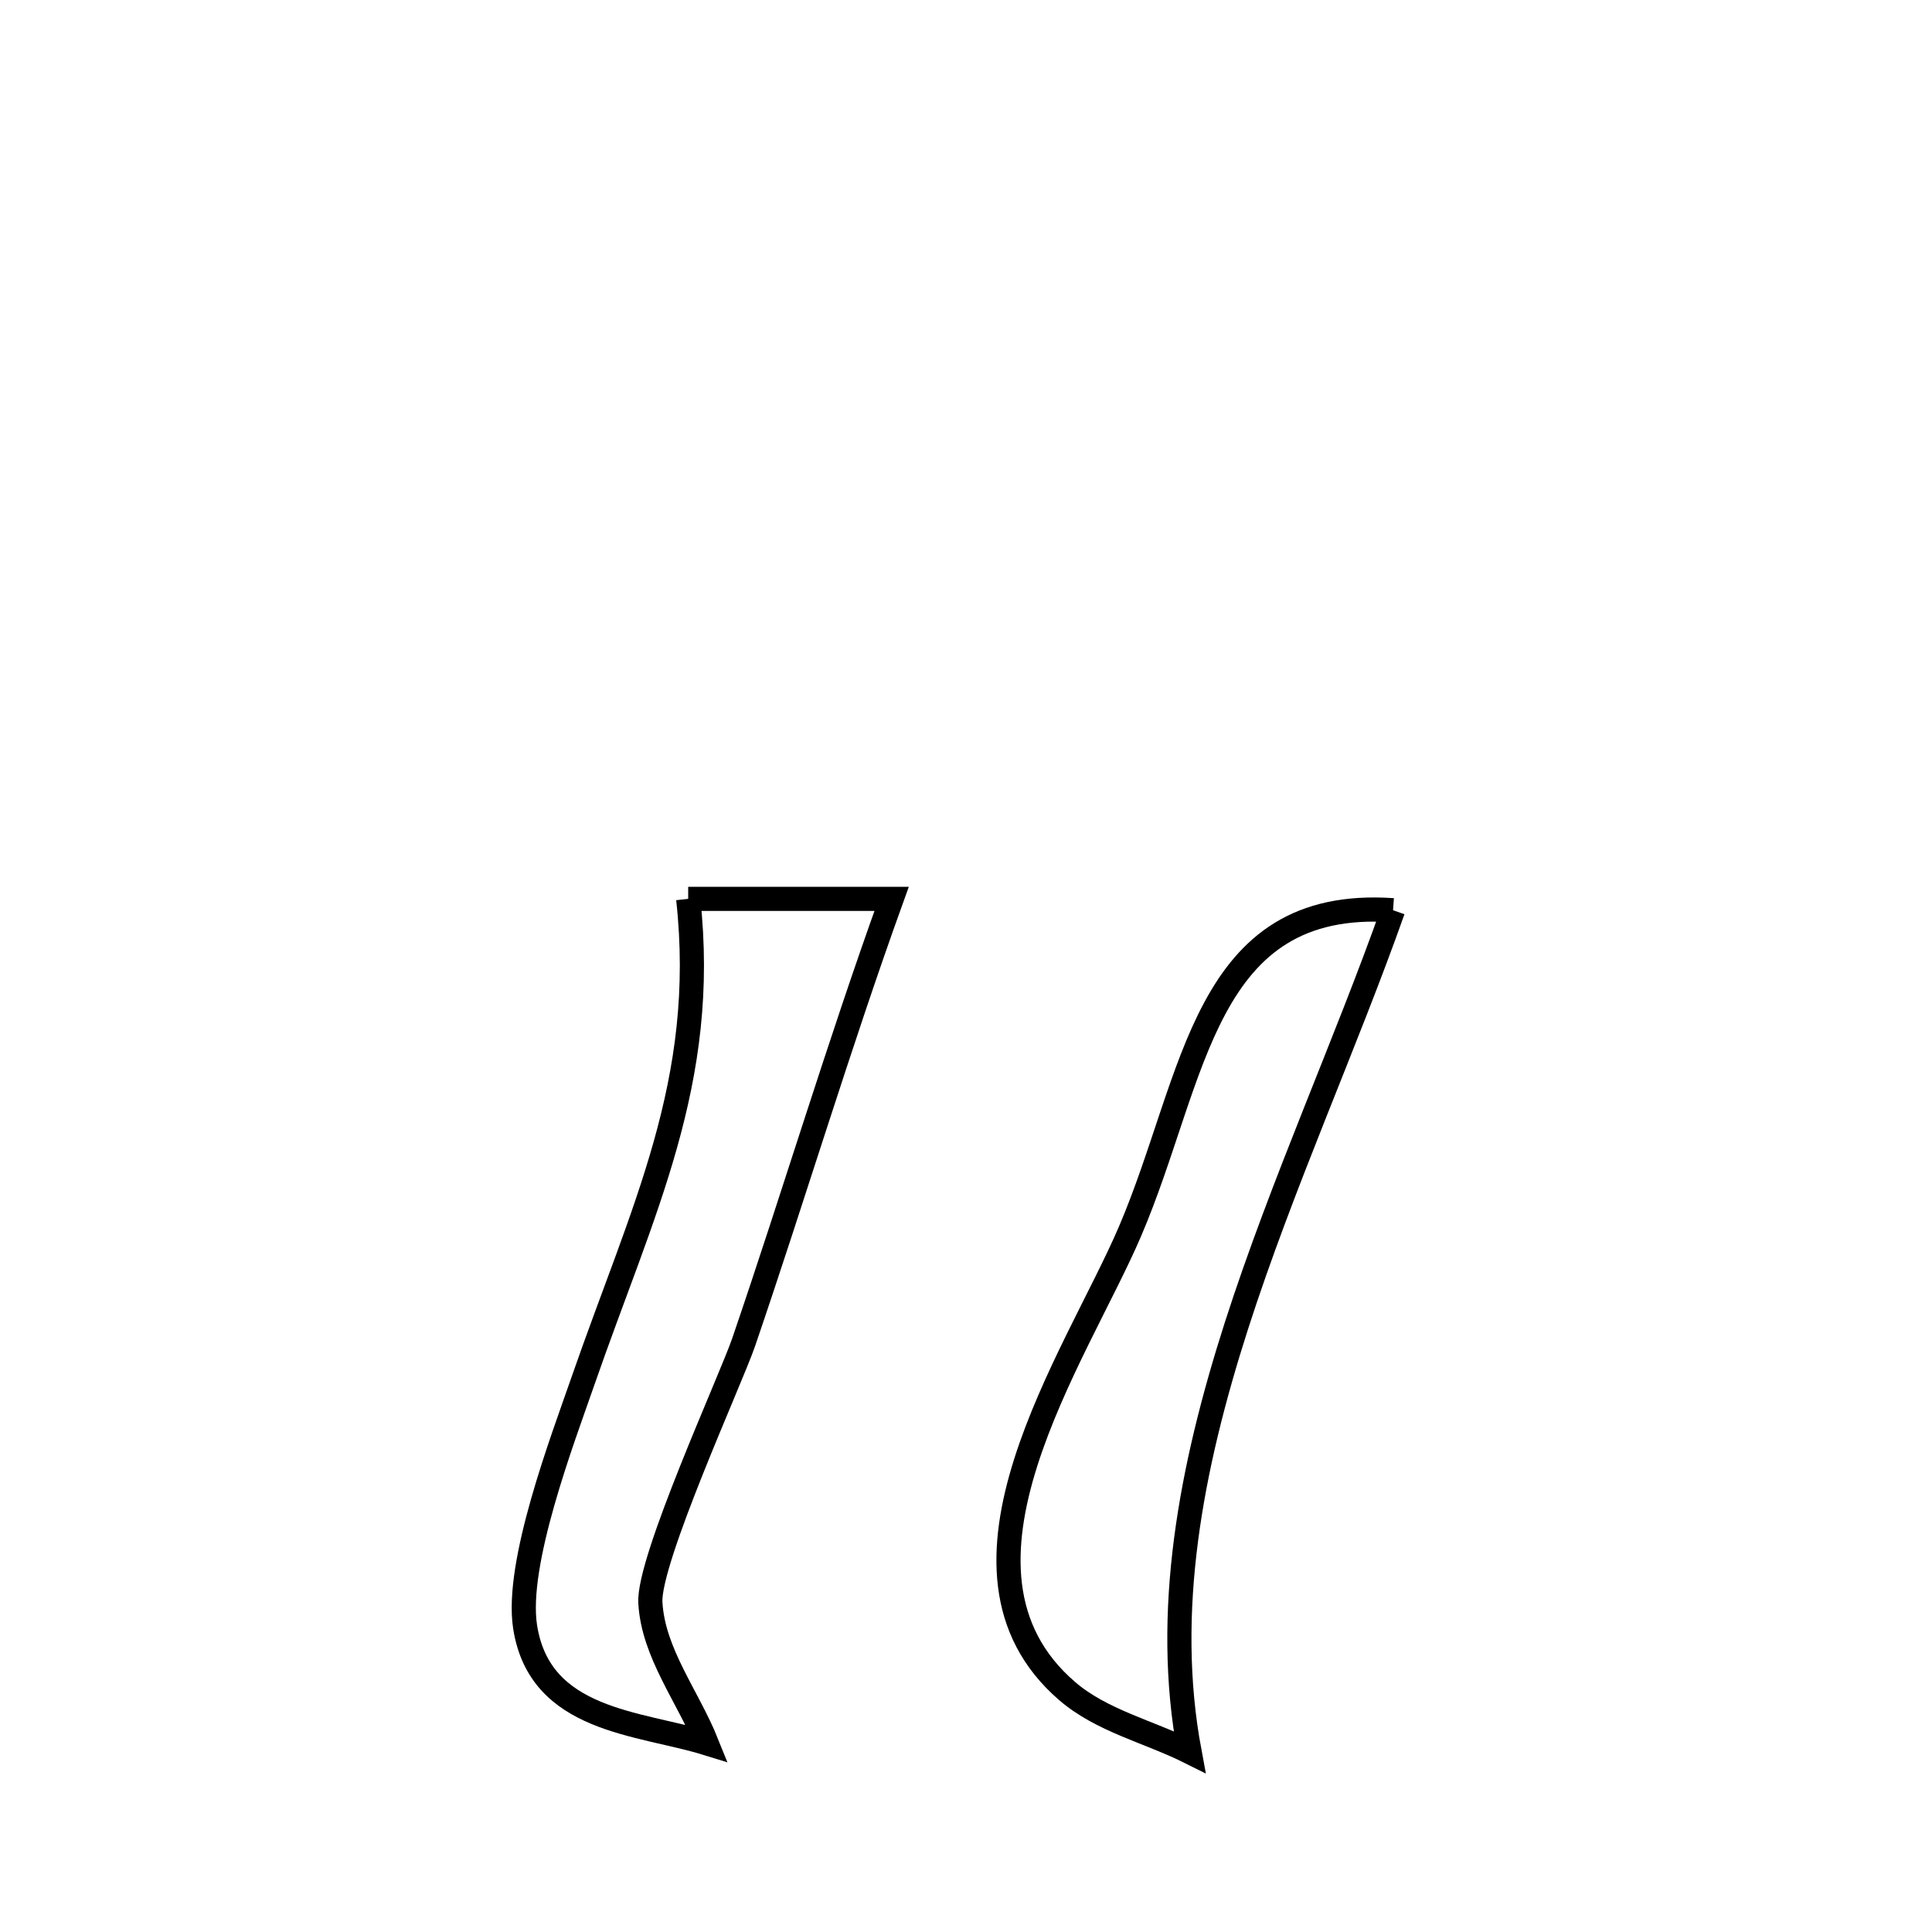 <svg xmlns="http://www.w3.org/2000/svg" viewBox="0.0 0.0 24.0 24.0" height="200px" width="200px"><path fill="none" stroke="black" stroke-width=".3" stroke-opacity="1.0"  filling="0" d="M8.549 11.166 L8.549 11.166 C9.391 11.166 10.234 11.166 11.076 11.166 L11.076 11.166 C10.417 12.993 9.864 14.843 9.237 16.676 C9.079 17.137 8.049 19.383 8.079 19.909 C8.114 20.535 8.546 21.073 8.78 21.656 L8.78 21.656 C7.938 21.396 6.706 21.388 6.523 20.209 C6.401 19.421 6.989 17.884 7.239 17.163 C7.978 15.032 8.8 13.445 8.549 11.166 L8.549 11.166"></path>
<path fill="none" stroke="black" stroke-width=".3" stroke-opacity="1.0"  filling="0" d="M17.305 11.307 L17.305 11.307 C16.722 12.958 15.928 14.701 15.36 16.467 C14.793 18.233 14.452 20.022 14.777 21.763 L14.777 21.763 C14.27 21.51 13.683 21.376 13.254 21.005 C11.509 19.496 13.372 16.852 14.036 15.3 C14.858 13.382 14.94 11.144 17.305 11.307 L17.305 11.307"></path></svg>